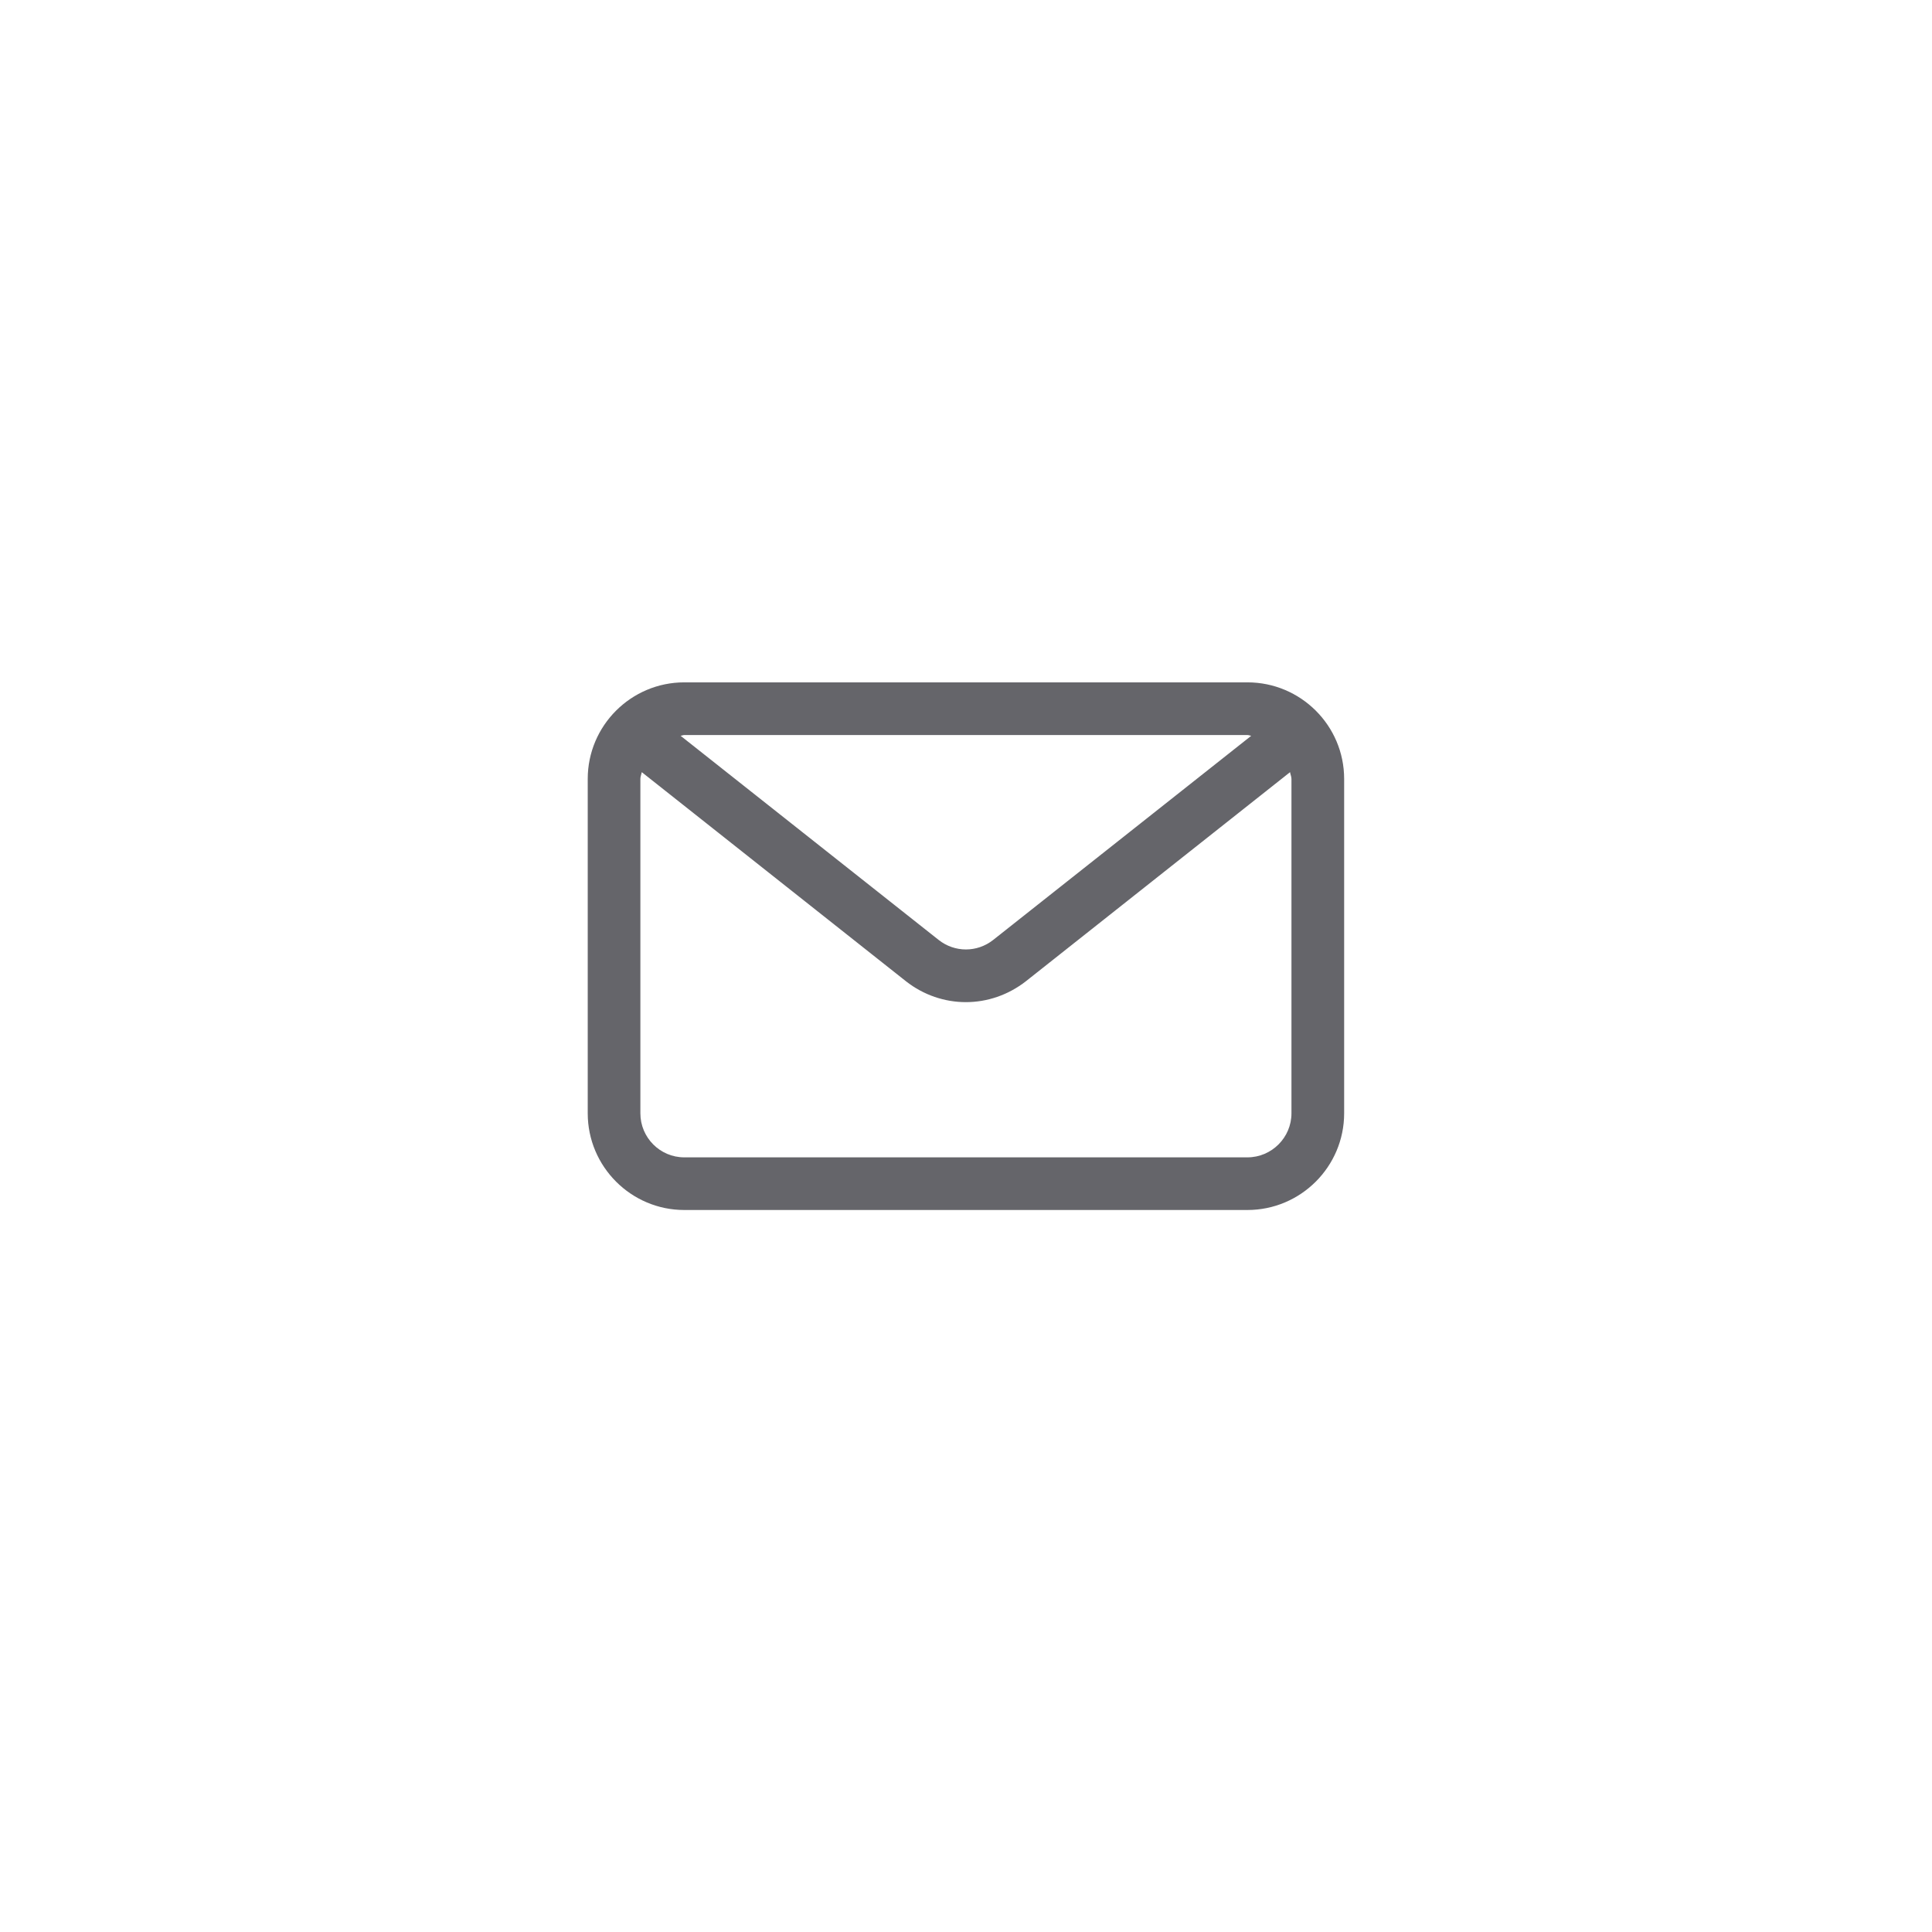 <svg xmlns="http://www.w3.org/2000/svg" xmlns:xlink="http://www.w3.org/1999/xlink" width="64" zoomAndPan="magnify" viewBox="0 0 48 48" height="64" preserveAspectRatio="xMidYMid meet" version="1.0"><defs><clipPath id="d9f4d73cca"><path d="M 14.598 16.949 L 33.699 16.949 L 33.699 30.176 L 14.598 30.176 Z M 14.598 16.949 " clip-rule="nonzero"/></clipPath></defs><g clip-path="url(#d9f4d73cca)"><path fill="#65656a" d="M 30.992 16.953 L 17 16.953 C 15.68 16.953 14.602 18.027 14.602 19.352 L 14.602 27.66 C 14.602 28.984 15.68 30.062 17 30.062 L 30.992 30.062 C 32.316 30.062 33.395 28.984 33.395 27.66 L 33.395 19.352 C 33.395 18.027 32.316 16.953 30.992 16.953 Z M 30.992 18.262 C 31.027 18.262 31.055 18.277 31.086 18.281 L 24.676 23.352 C 24.277 23.668 23.719 23.668 23.32 23.352 L 16.91 18.281 C 16.941 18.277 16.969 18.262 17 18.262 Z M 32.086 27.66 C 32.086 28.262 31.594 28.754 30.992 28.754 L 17 28.754 C 16.398 28.754 15.91 28.262 15.91 27.66 L 15.91 19.352 C 15.91 19.293 15.934 19.242 15.945 19.184 L 22.508 24.379 C 22.945 24.723 23.473 24.898 23.996 24.898 C 24.523 24.898 25.047 24.723 25.488 24.379 L 32.051 19.184 C 32.059 19.242 32.086 19.293 32.086 19.352 Z M 32.086 27.66 " fill-opacity="1" fill-rule="nonzero"/></g></svg>